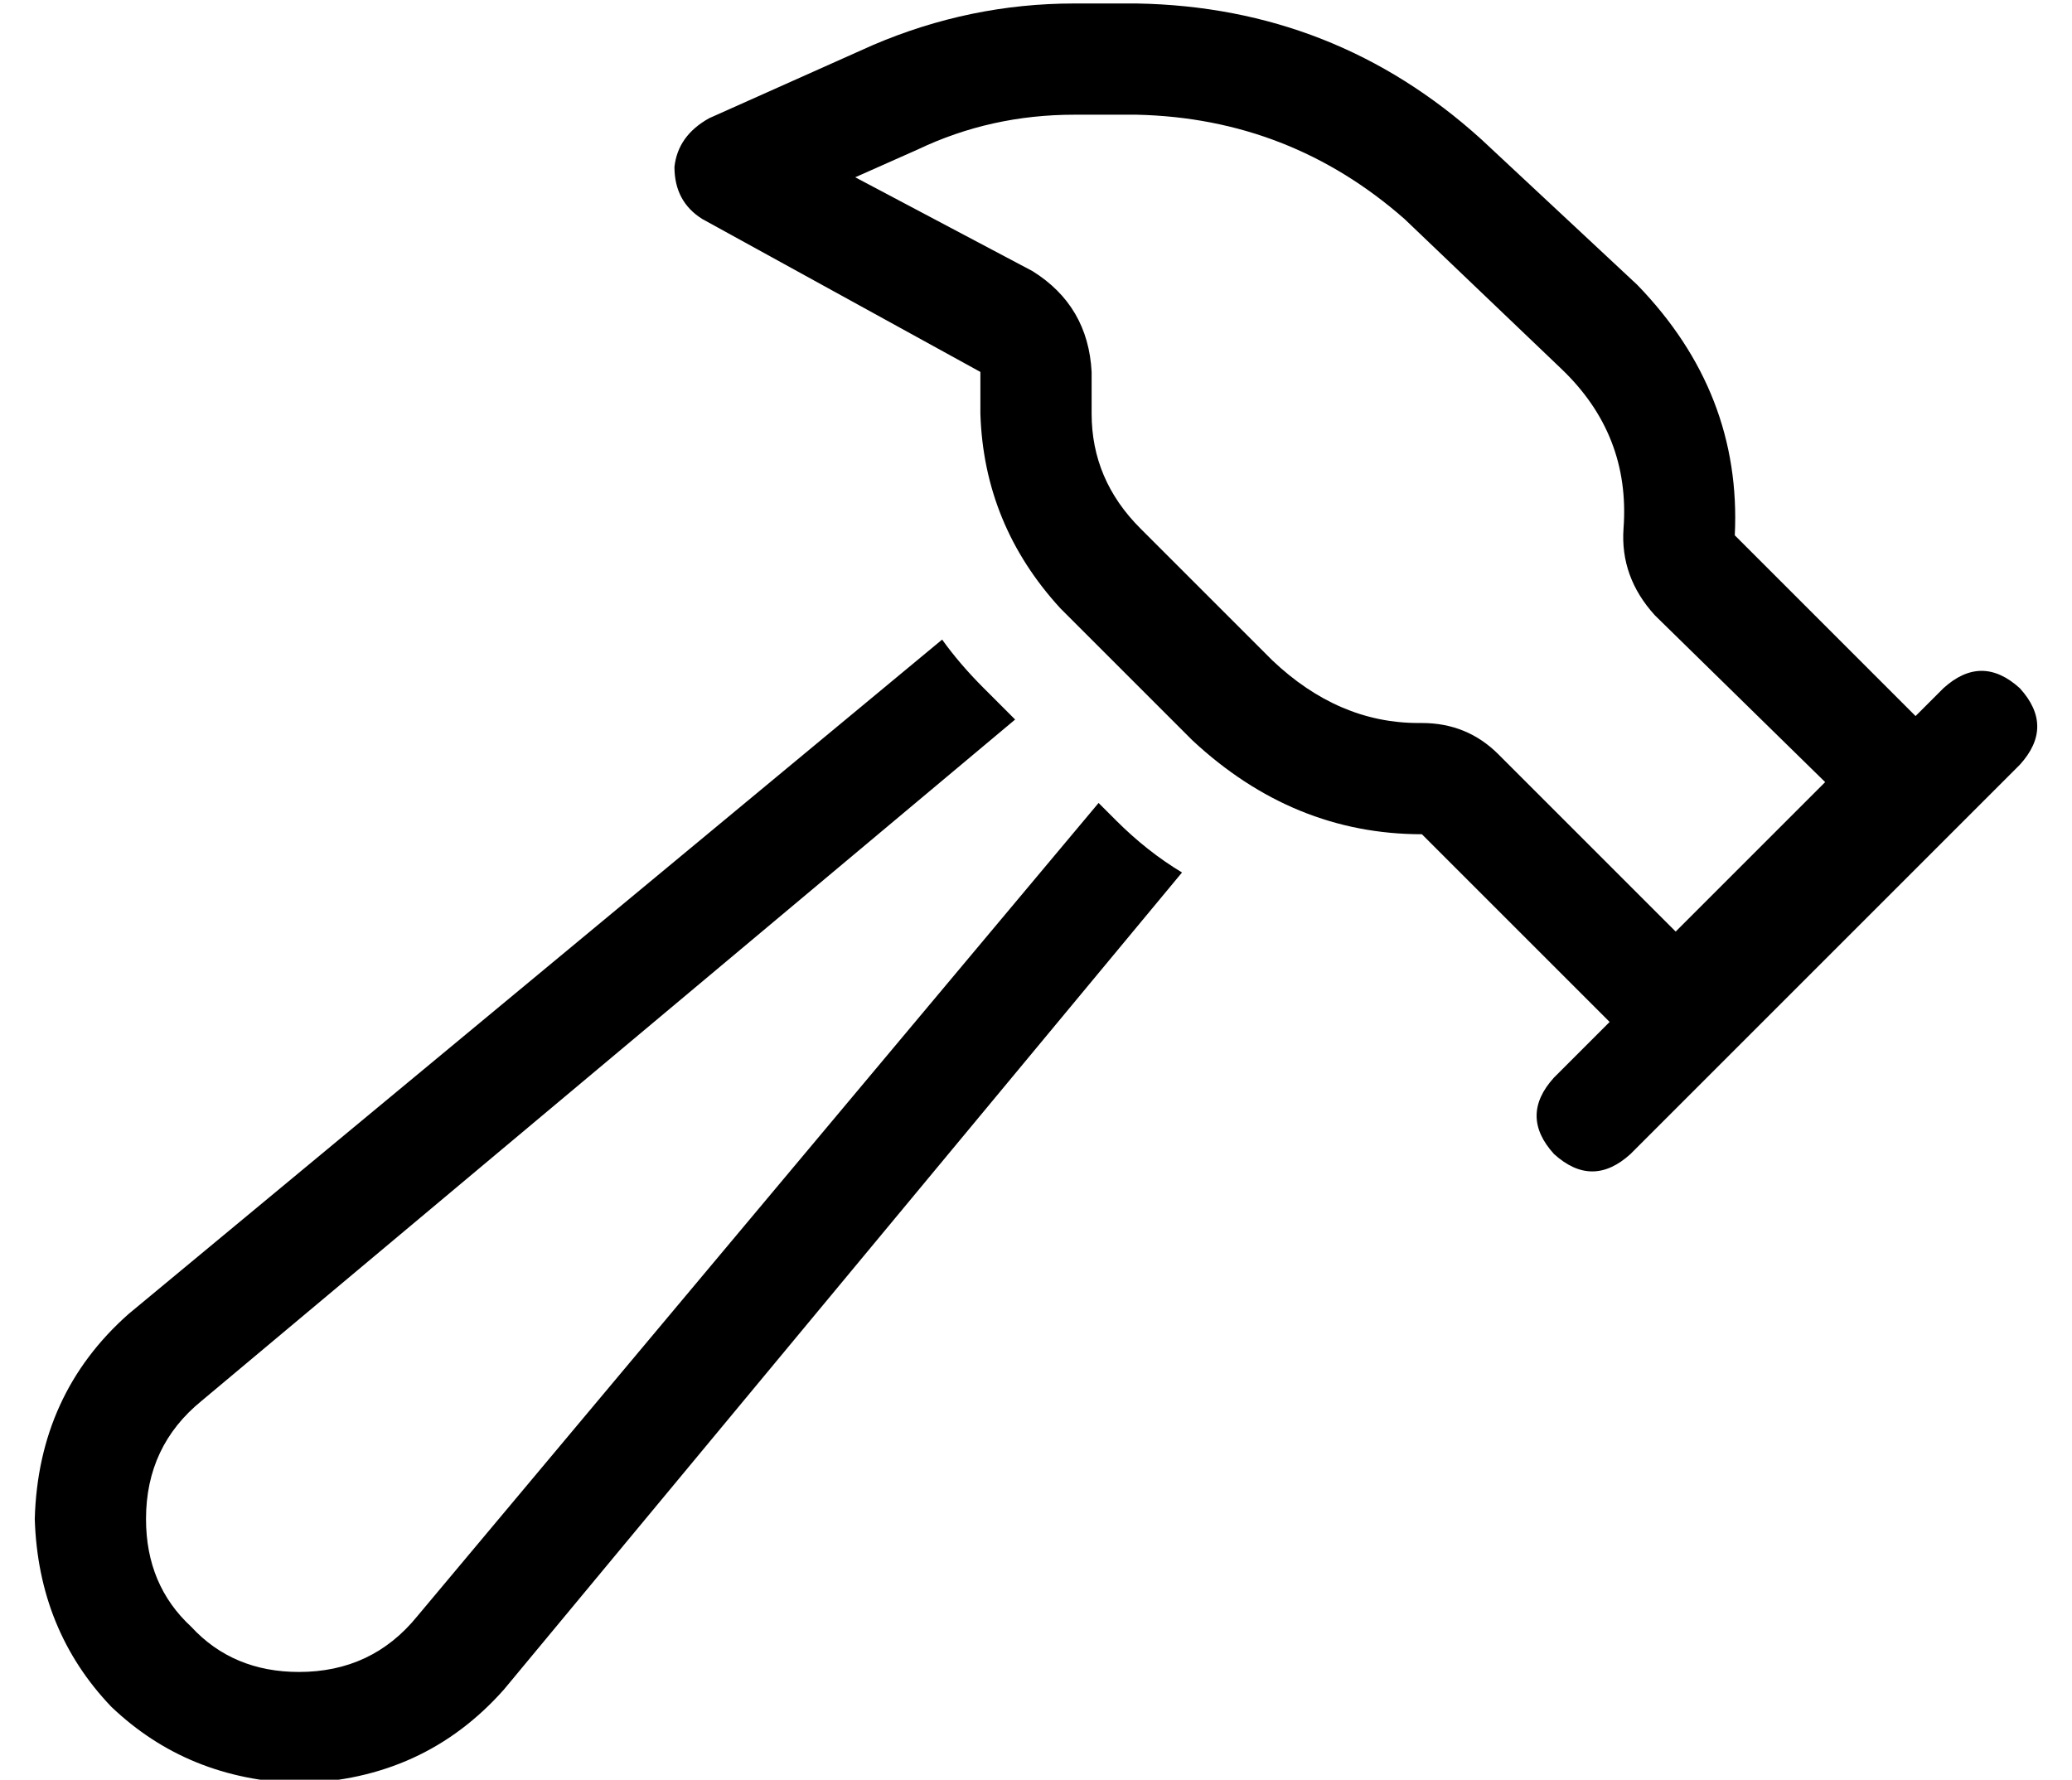 <?xml version="1.0" standalone="no"?>
<!DOCTYPE svg PUBLIC "-//W3C//DTD SVG 1.1//EN" "http://www.w3.org/Graphics/SVG/1.1/DTD/svg11.dtd" >
<svg xmlns="http://www.w3.org/2000/svg" xmlns:xlink="http://www.w3.org/1999/xlink" version="1.1" viewBox="-10 -40 596 512">
   <path fill="currentColor"
d="M399 168q13 0 22 9l51 51v0l43 -43v0l-49 -48v0q-10 -11 -9 -25q2 -27 -18 -46l-45 -43v0q-33 -29 -77 -30h-18v0q-24 0 -45 10l-18 8v0l51 27v0q16 10 17 29v12v0q0 19 14 33l38 38v0q19 18 42 18h1zM537 162l4 4l-4 -4l4 4l8 -8v0q11 -10 22 0q10 11 0 22l-112 112v0
q-11 10 -22 0q-10 -11 0 -22l16 -16v0l-4 -4v0l-50 -50v0q-37 0 -66 -27l-38 -38v0q-22 -24 -23 -56v-12v0l-80 -44v0q-8 -5 -8 -15q1 -9 10 -14l47 -21v0q28 -12 58 -12h18v0q57 1 99 39l45 42v0q30 31 28 72l48 48v0zM27 338l234 -194l-234 194l234 -194q5 7 12 14l9 9v0
l-234 196v0q-16 13 -16 34q0 19 13 31q12 13 31 13q21 0 34 -16l196 -234v0l5 5v0q9 9 19 15l-195 235v0q-23 26 -59 27q-32 -1 -54 -22q-21 -22 -22 -54q1 -36 27 -59v0z" />
</svg>
